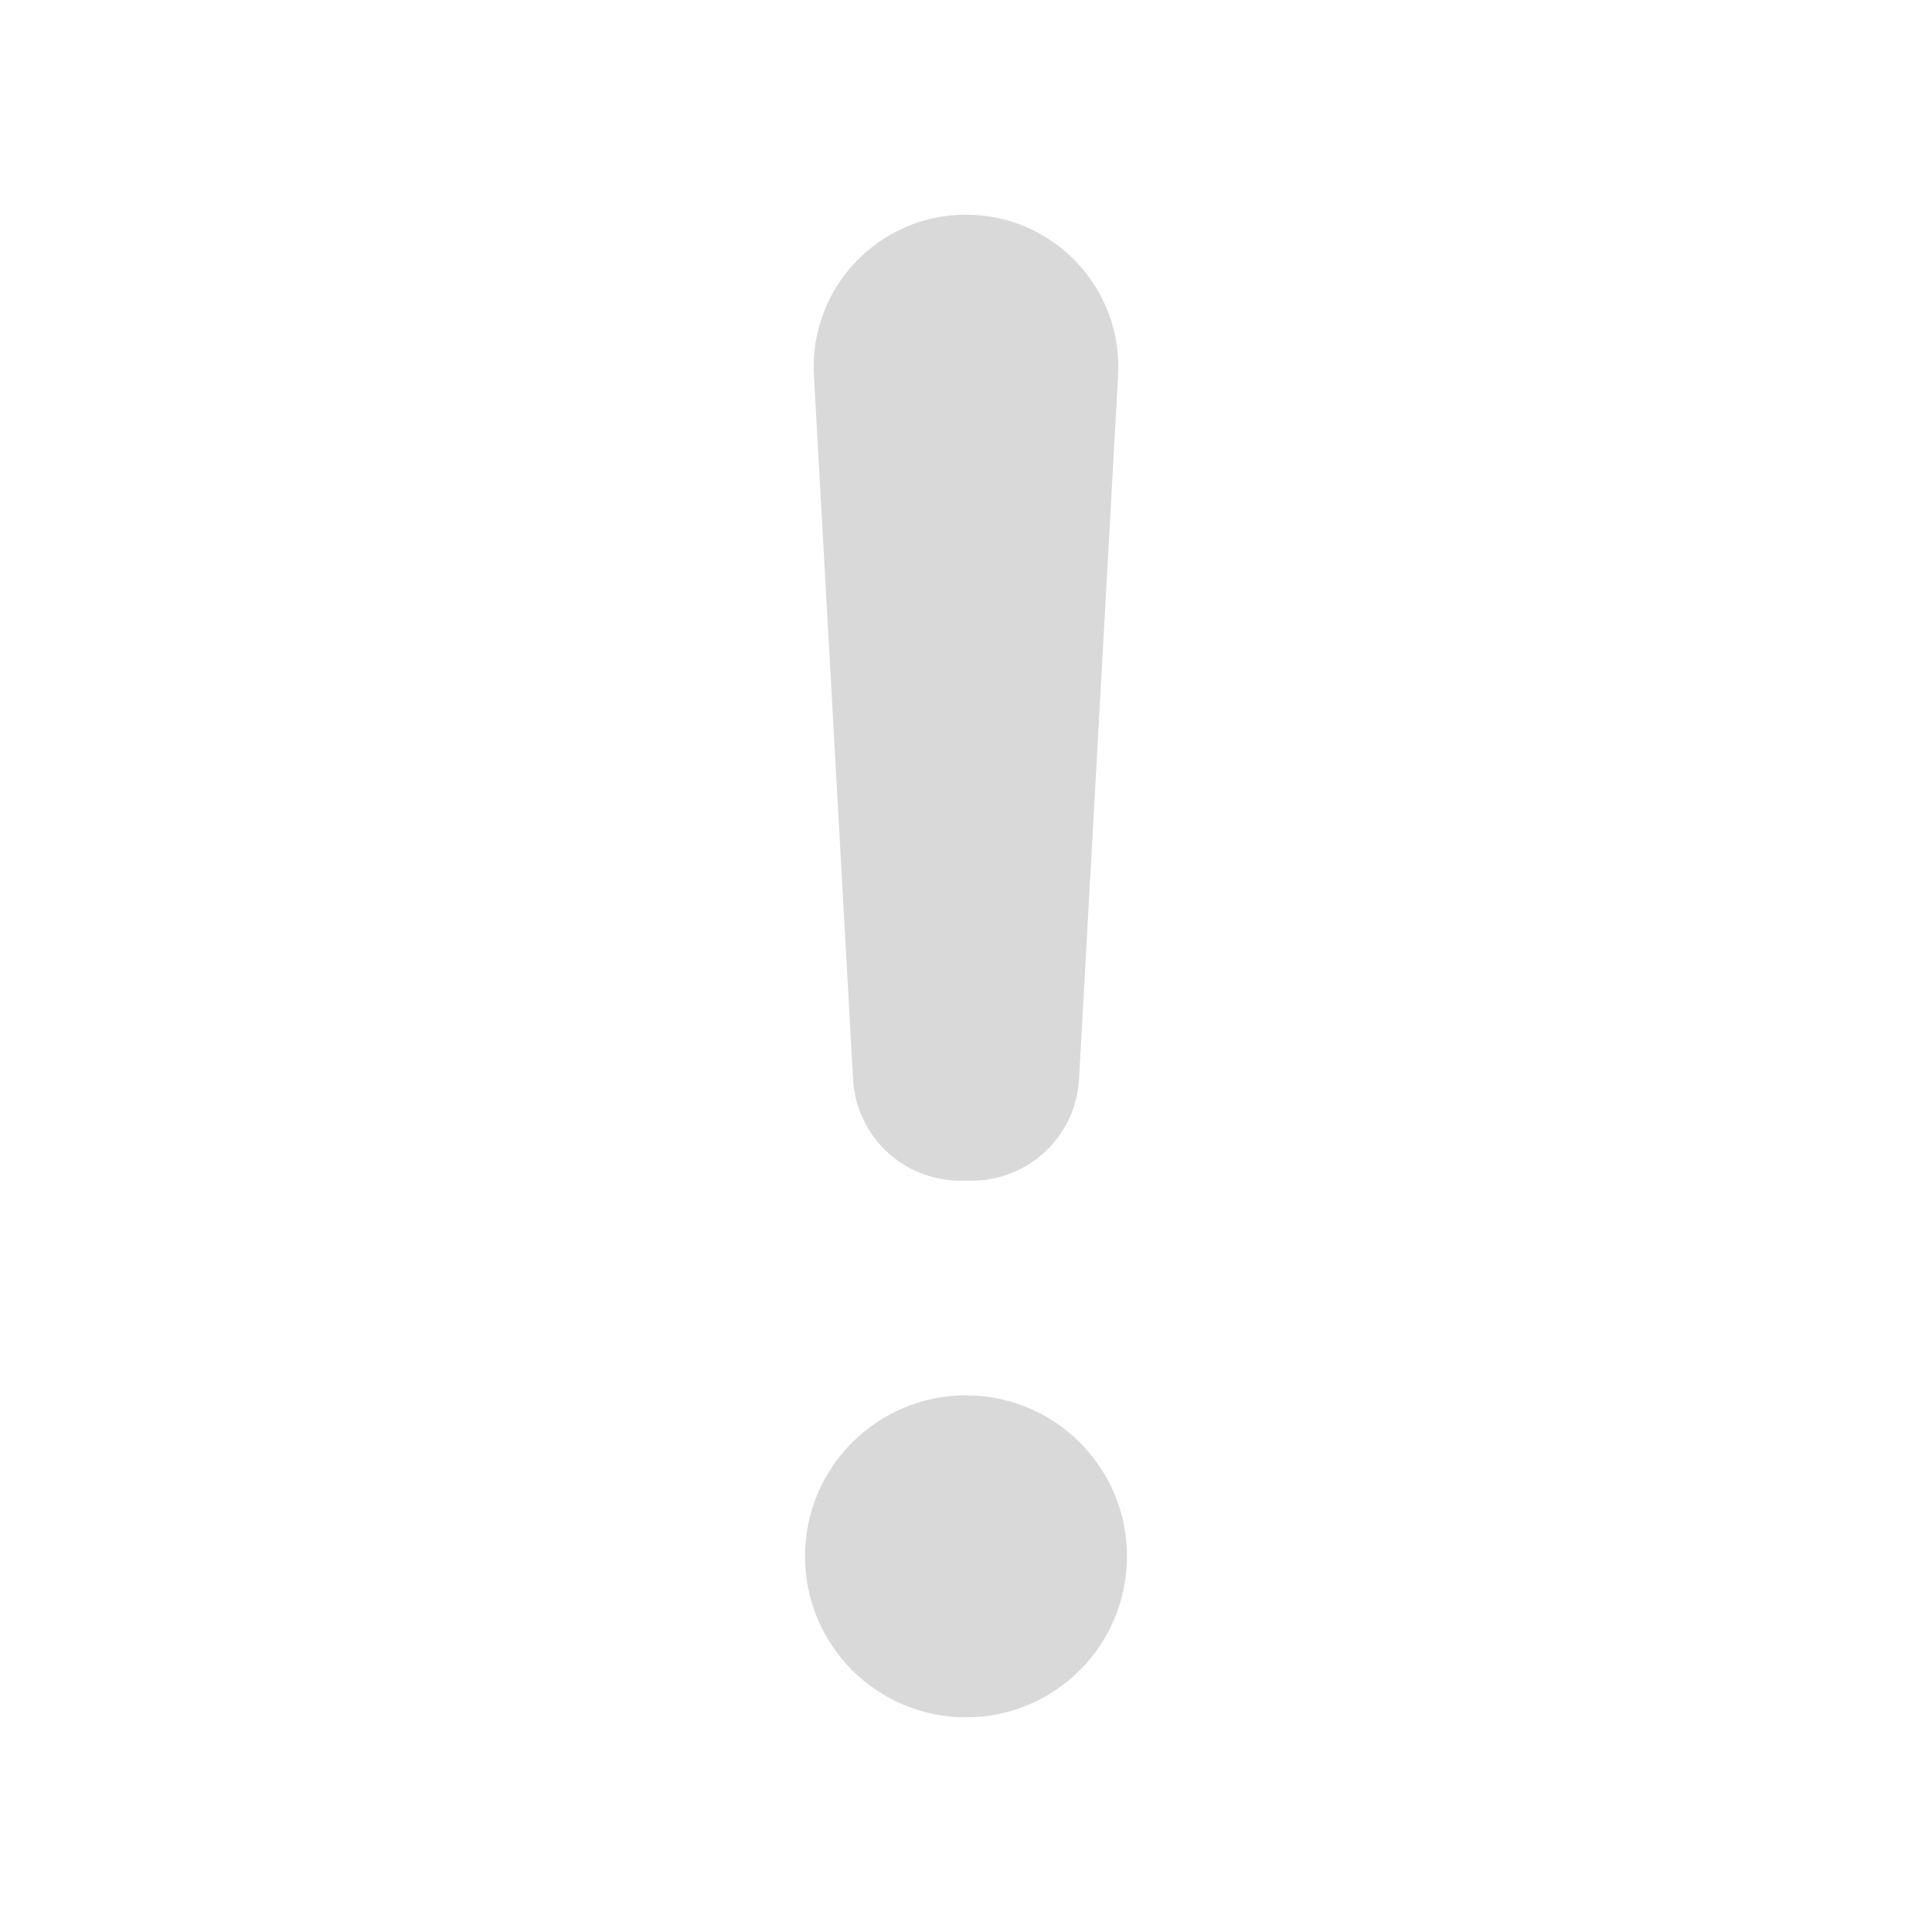 <svg width="18" height="18" viewBox="0 0 18 18" fill="none" xmlns="http://www.w3.org/2000/svg">
<circle cx="9" cy="14.5" r="1.5" fill="black" fill-opacity="0.15"/>
<path d="M7.583 3.498C7.538 2.684 8.185 2 9 2C9.815 2 10.462 2.684 10.417 3.498L10.053 10.056C10.023 10.585 9.585 11 9.054 11H8.946C8.415 11 7.977 10.585 7.948 10.056L7.583 3.498Z" fill="black" fill-opacity="0.15"/>
</svg>
